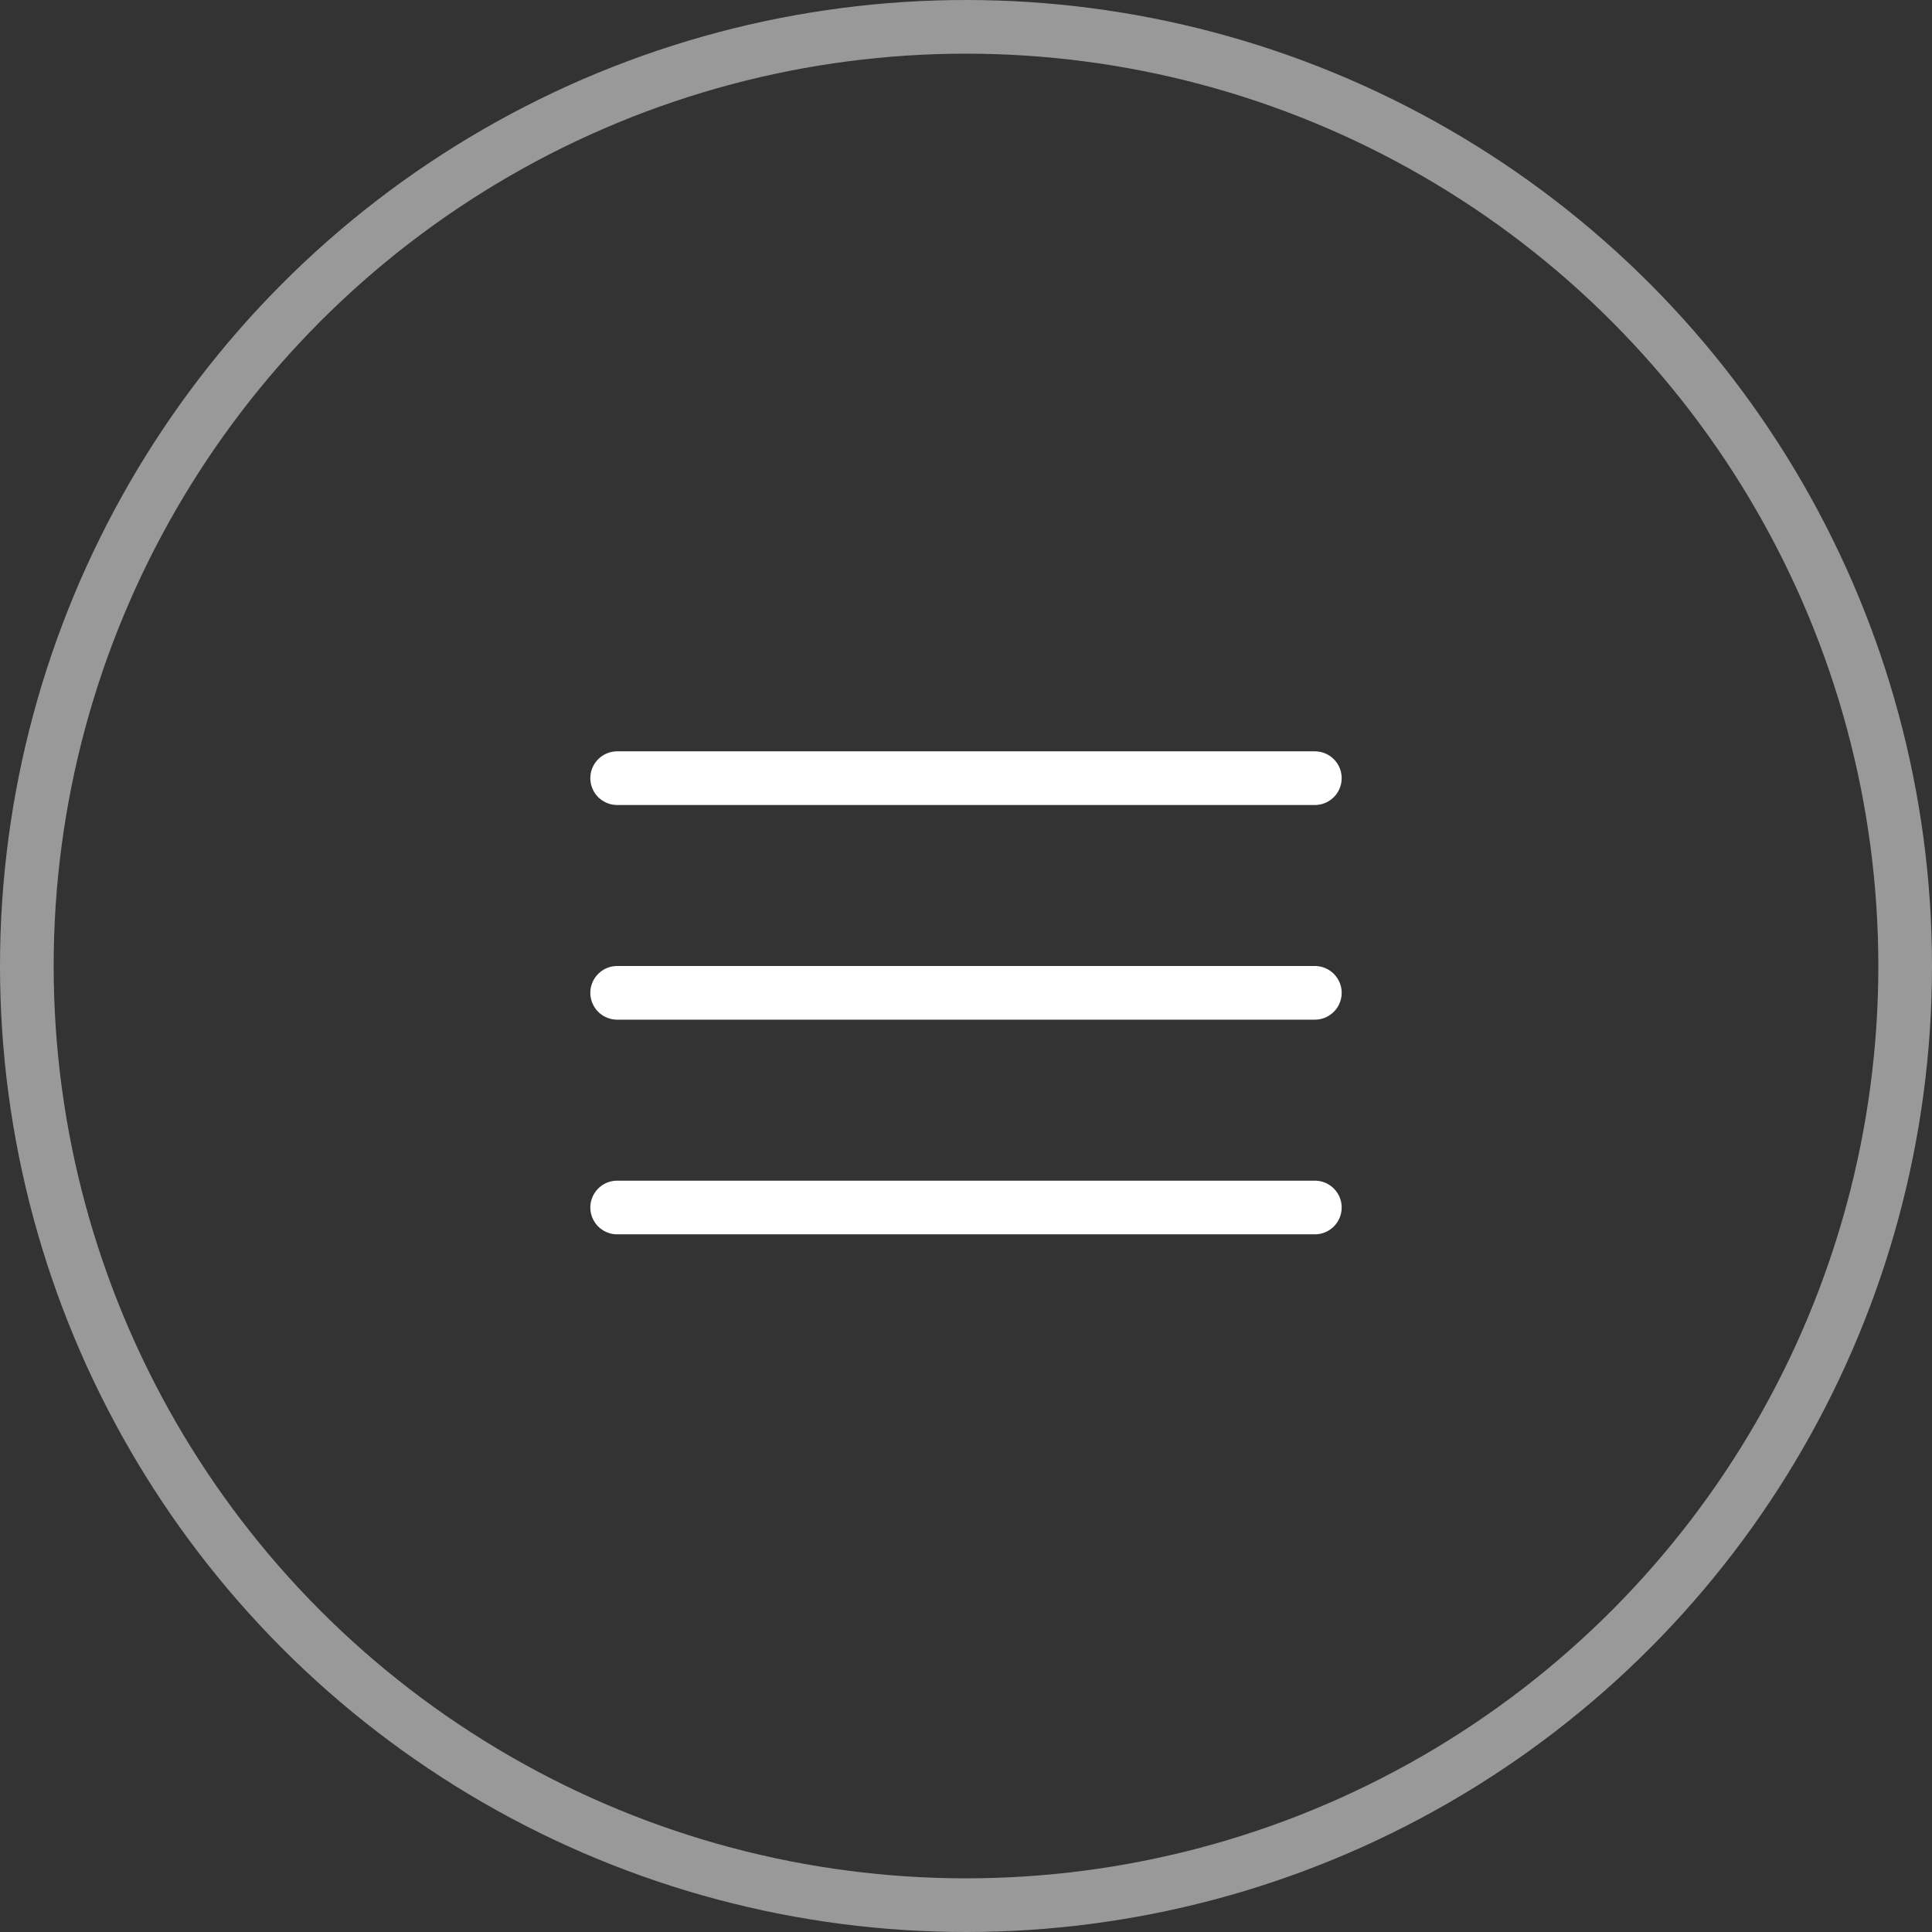 <svg width="36" height="36" viewBox="0 0 36 36" fill="none" xmlns="http://www.w3.org/2000/svg">
<rect x="0" y="0" width="36" height="36" fill="#333333" stroke="none"/>
<circle opacity="0.5" cx="18" cy="18" r="17.5" stroke="white"/>
<line x1="11.5" y1="14.5" x2="24.5" y2="14.5" stroke="white" stroke-linecap="round"/>
<line x1="11.5" y1="18.5" x2="24.5" y2="18.5" stroke="white" stroke-linecap="round"/>
<line x1="11.5" y1="22.5" x2="24.5" y2="22.5" stroke="white" stroke-linecap="round"/>
</svg>
